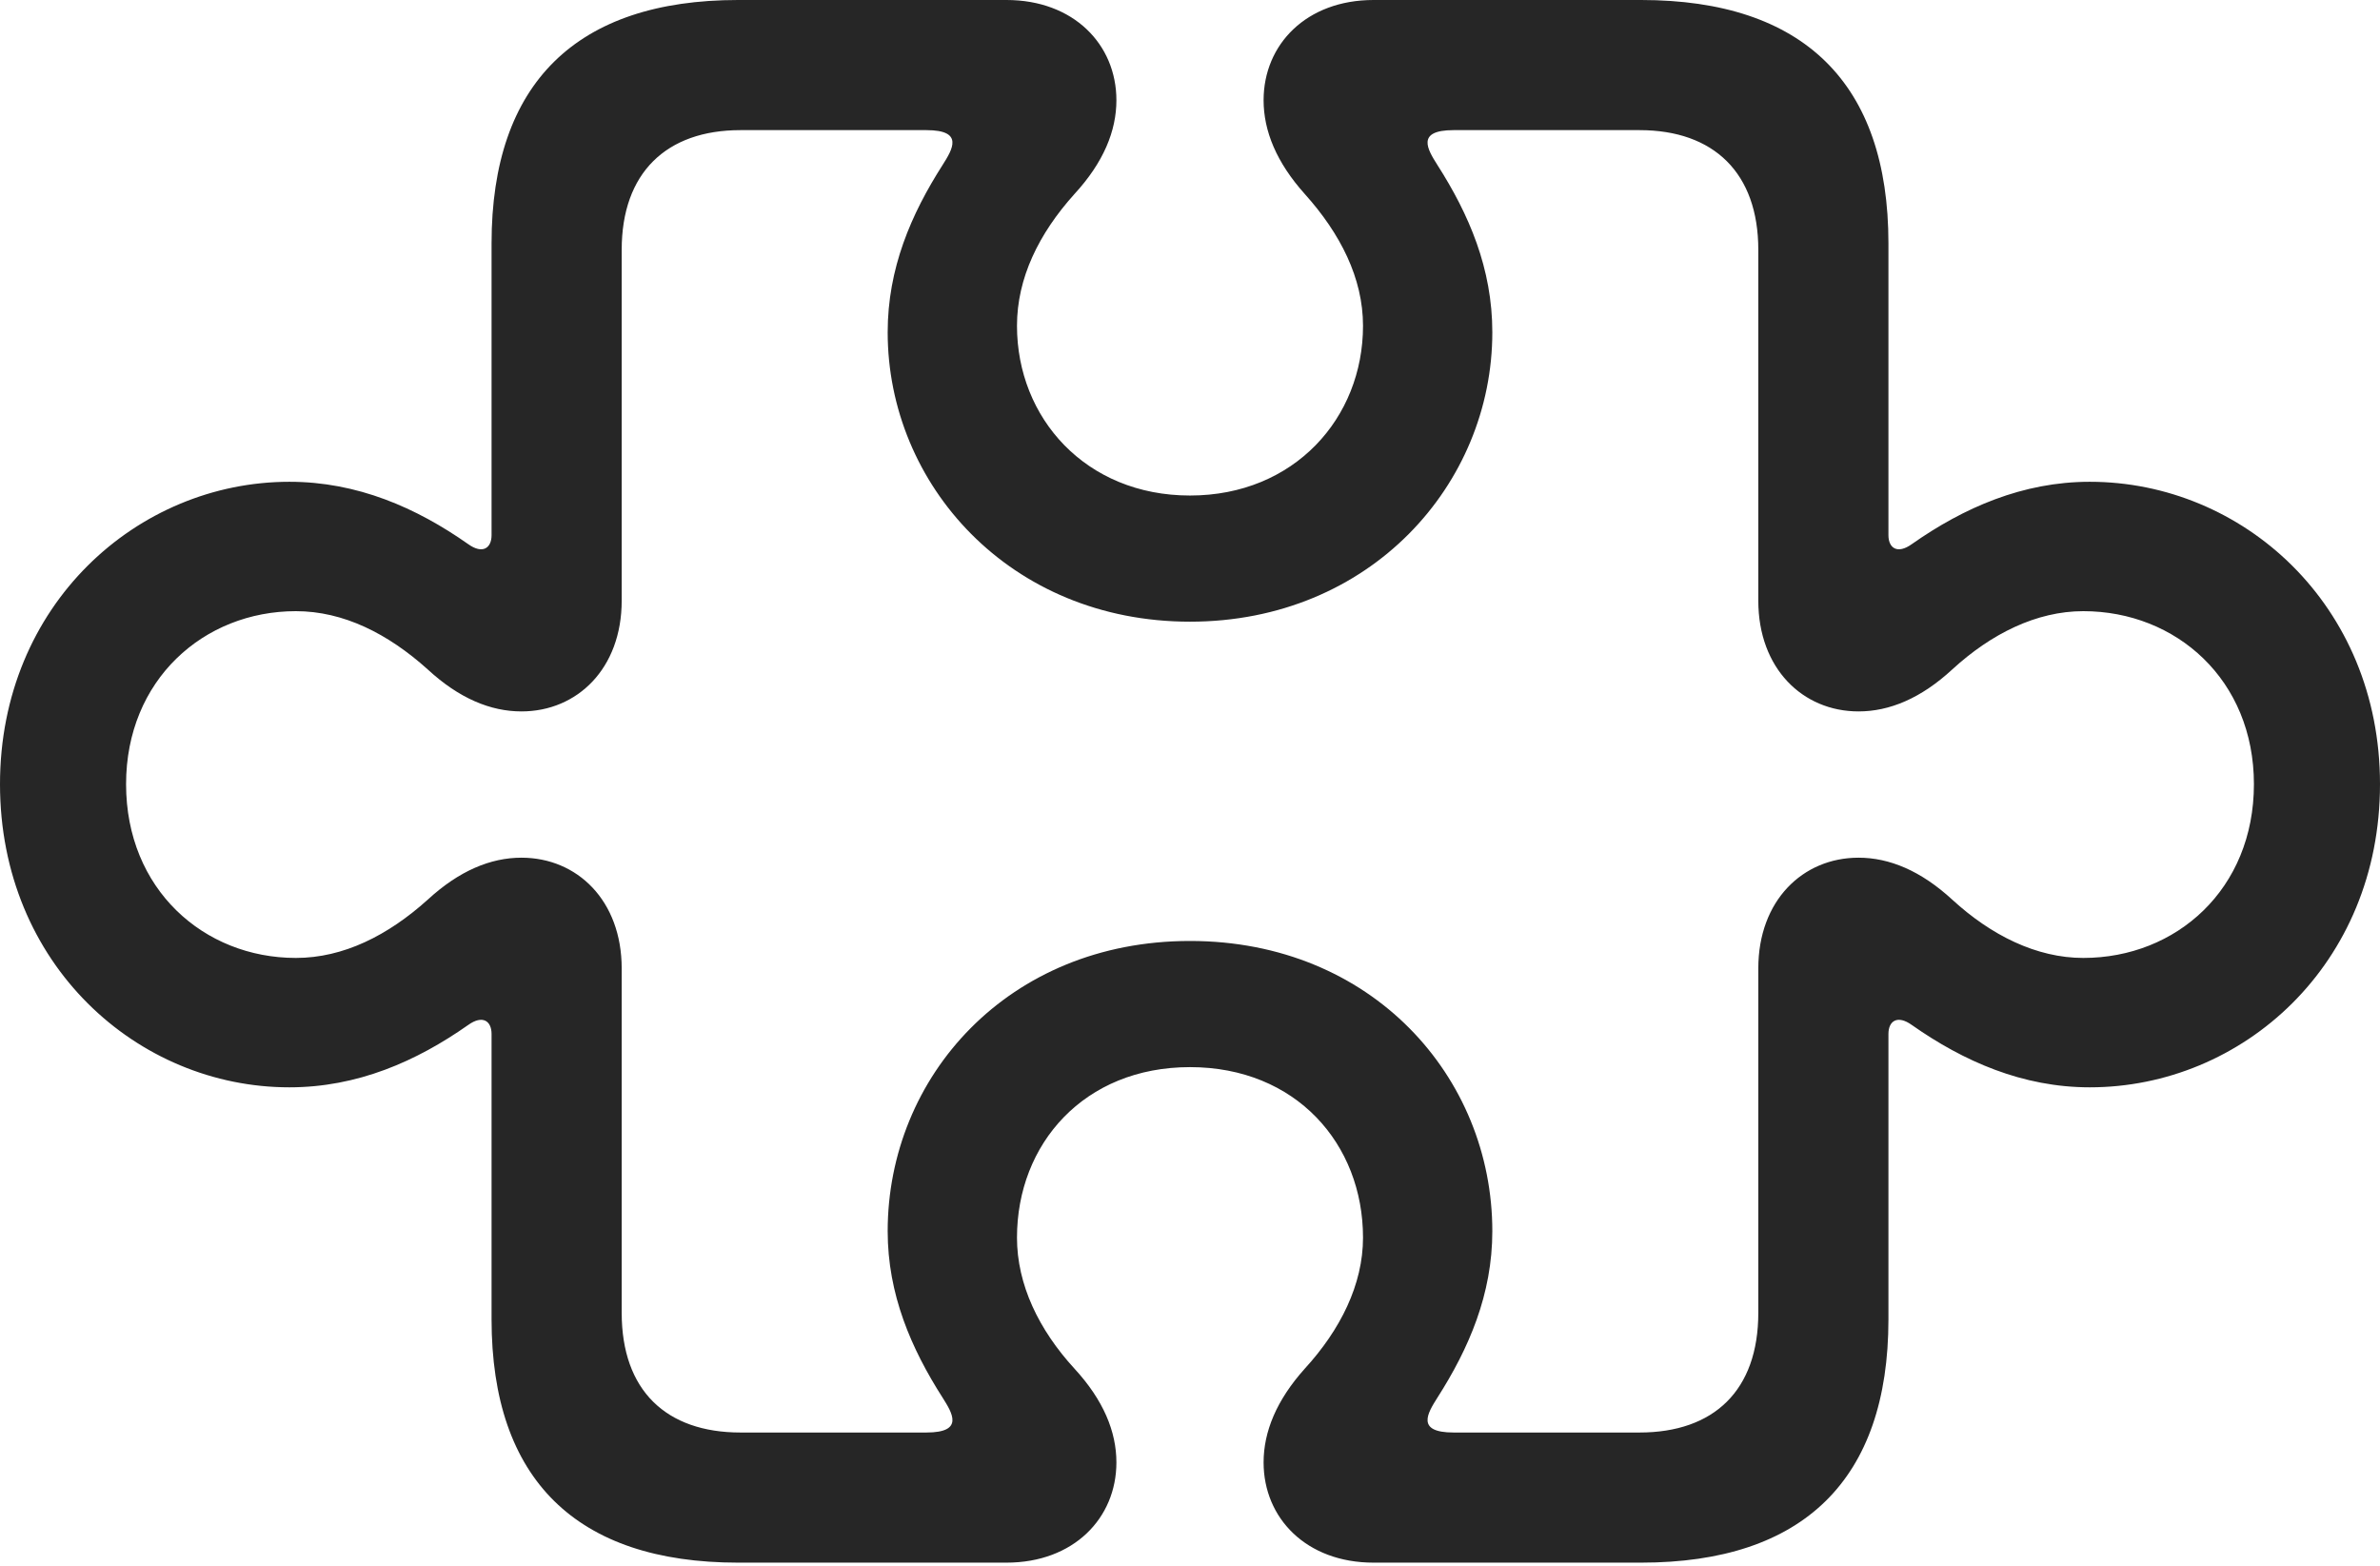 <?xml version="1.0" encoding="UTF-8"?>
<!--Generator: Apple Native CoreSVG 175.5-->
<!DOCTYPE svg
PUBLIC "-//W3C//DTD SVG 1.1//EN"
       "http://www.w3.org/Graphics/SVG/1.1/DTD/svg11.dtd">
<svg version="1.1" xmlns="http://www.w3.org/2000/svg" xmlns:xlink="http://www.w3.org/1999/xlink" width="28.75" height="18.916">
 <g>
  <rect height="18.916" opacity="0" width="28.75" x="0" y="0"/>
  <path d="M8.916 18.877L12.158 18.877C12.969 18.877 13.486 18.34 13.486 17.666C13.486 17.295 13.33 16.914 12.979 16.533C12.549 16.064 12.285 15.518 12.285 14.951C12.285 13.818 13.096 12.891 14.375 12.891C15.654 12.891 16.465 13.818 16.465 14.951C16.465 15.518 16.191 16.064 15.762 16.533C15.42 16.914 15.264 17.295 15.264 17.666C15.264 18.34 15.781 18.877 16.592 18.877L19.824 18.877C21.787 18.877 22.812 17.871 22.812 15.938L22.812 12.49C22.812 12.334 22.92 12.256 23.096 12.383C23.721 12.822 24.434 13.135 25.244 13.135C27.09 13.135 28.75 11.65 28.75 9.473C28.75 7.305 27.09 5.82 25.244 5.82C24.434 5.82 23.721 6.133 23.096 6.572C22.92 6.699 22.812 6.621 22.812 6.465L22.812 2.939C22.812 1.006 21.787 0 19.824 0L16.592 0C15.781 0 15.264 0.537 15.264 1.211C15.264 1.582 15.42 1.963 15.762 2.344C16.191 2.822 16.465 3.359 16.465 3.936C16.465 5.049 15.635 5.986 14.375 5.986C13.115 5.986 12.285 5.049 12.285 3.936C12.285 3.359 12.549 2.822 12.979 2.344C13.33 1.963 13.486 1.582 13.486 1.211C13.486 0.537 12.969 0 12.158 0L8.916 0C6.963 0 5.938 1.006 5.938 2.939L5.938 6.465C5.938 6.621 5.83 6.699 5.654 6.572C5.029 6.133 4.316 5.82 3.496 5.82C1.66 5.82 0 7.305 0 9.473C0 11.65 1.66 13.135 3.496 13.135C4.316 13.135 5.029 12.822 5.654 12.383C5.83 12.256 5.938 12.334 5.938 12.49L5.938 15.938C5.938 17.871 6.963 18.877 8.916 18.877ZM8.945 17.305C8.047 17.305 7.51 16.797 7.51 15.859L7.51 11.699C7.51 10.879 6.973 10.361 6.299 10.361C5.928 10.361 5.547 10.518 5.166 10.869C4.688 11.299 4.15 11.572 3.574 11.572C2.461 11.572 1.523 10.742 1.523 9.473C1.523 8.213 2.461 7.383 3.574 7.383C4.15 7.383 4.688 7.656 5.166 8.086C5.547 8.438 5.928 8.594 6.299 8.594C6.973 8.594 7.51 8.076 7.51 7.256L7.51 3.018C7.51 2.09 8.047 1.572 8.945 1.572L11.191 1.572C11.65 1.572 11.504 1.807 11.387 1.992C11.006 2.588 10.723 3.242 10.723 4.014C10.723 5.85 12.197 7.51 14.375 7.51C16.553 7.51 18.027 5.85 18.027 4.014C18.027 3.242 17.744 2.588 17.363 1.992C17.246 1.807 17.1 1.572 17.559 1.572L19.805 1.572C20.703 1.572 21.24 2.09 21.24 3.018L21.24 7.256C21.24 8.076 21.777 8.594 22.451 8.594C22.822 8.594 23.203 8.438 23.584 8.086C24.053 7.656 24.6 7.383 25.166 7.383C26.289 7.383 27.227 8.213 27.227 9.473C27.227 10.742 26.289 11.572 25.166 11.572C24.6 11.572 24.053 11.299 23.584 10.869C23.203 10.518 22.822 10.361 22.451 10.361C21.777 10.361 21.24 10.879 21.24 11.699L21.24 15.859C21.24 16.797 20.703 17.305 19.805 17.305L17.559 17.305C17.1 17.305 17.246 17.07 17.363 16.885C17.744 16.289 18.027 15.635 18.027 14.873C18.027 13.008 16.572 11.367 14.375 11.367C12.178 11.367 10.723 13.008 10.723 14.873C10.723 15.635 11.006 16.289 11.387 16.885C11.504 17.07 11.65 17.305 11.191 17.305Z" fill="#000000" fill-opacity="0.85"/>
 </g>
</svg>
